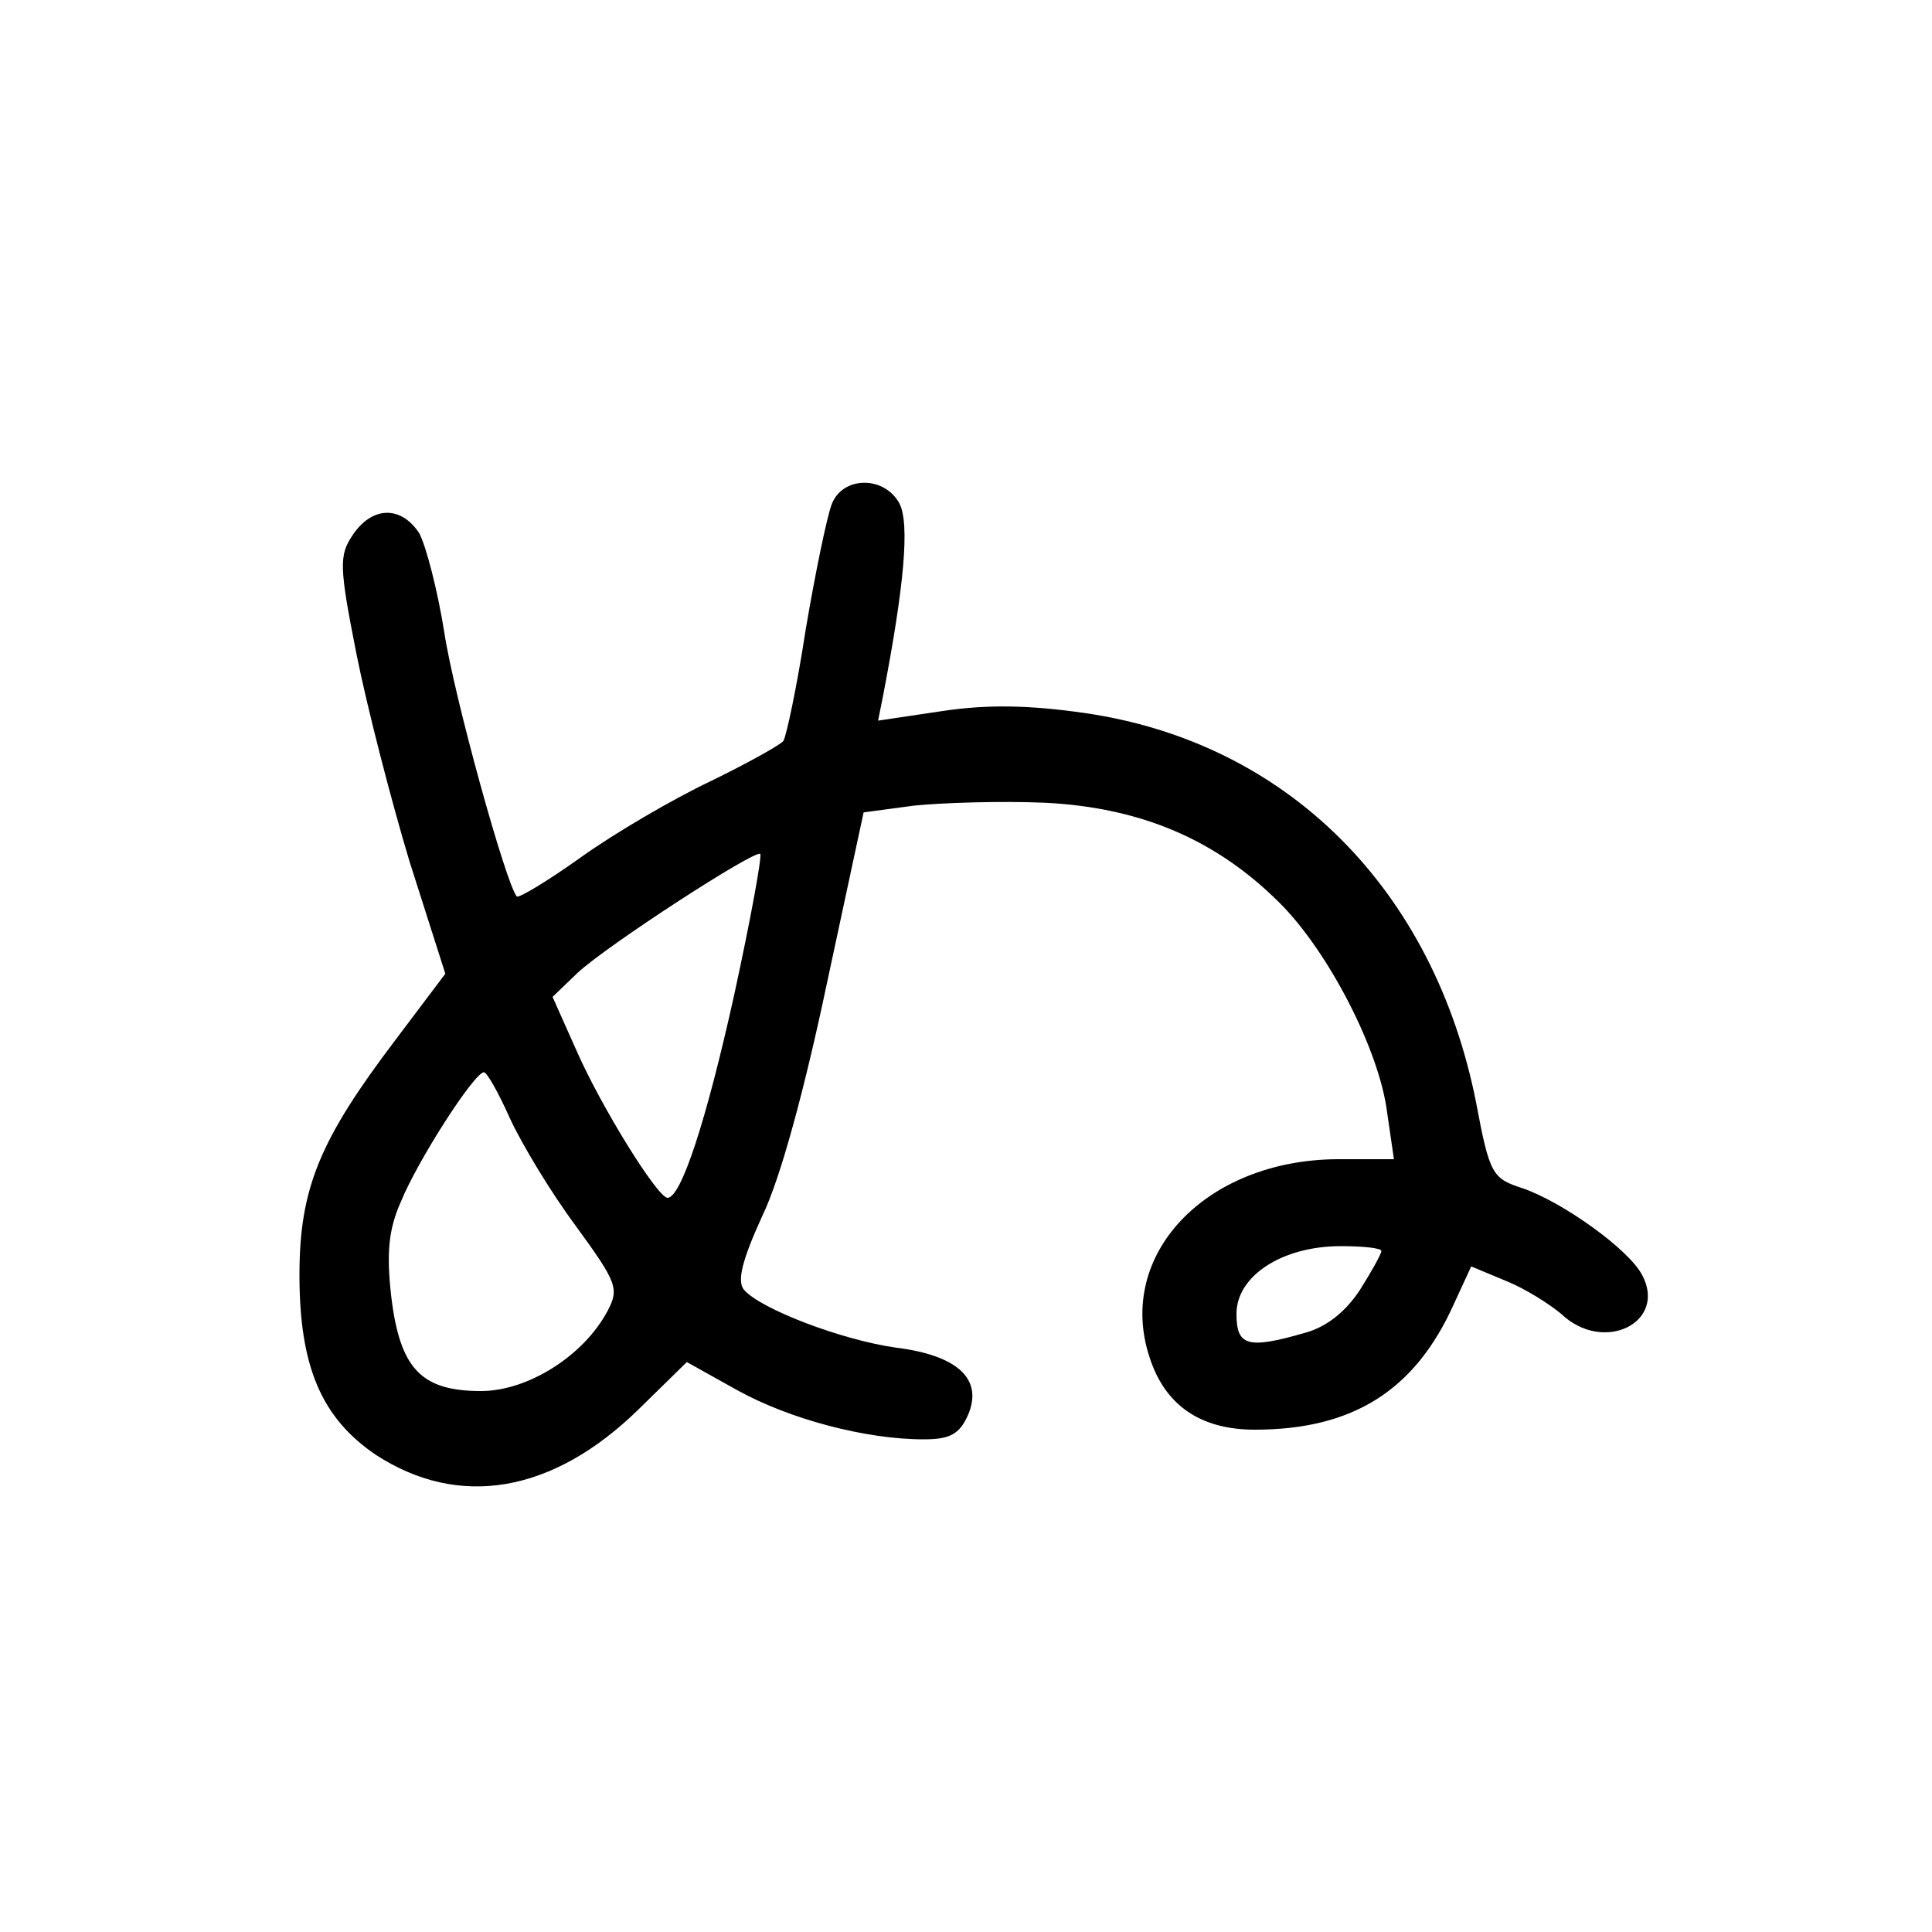 <?xml version="1.0"?>
<svg xmlns="http://www.w3.org/2000/svg" height="200pt" preserveAspectRatio="xMidYMid meet" viewBox="0 0 200 200" width="200pt">
  <g transform="matrix(.1 0 0 -.1 0 200)">
    <path d="m861 1478c-5-13-17-71-27-130-9-59-20-110-23-115-3-4-37-23-76-42-38-18-98-53-133-78s-65-43-67-41c-11 12-65 207-75 273-7 44-19 90-26 103-19 29-49 28-69-2-14-21-14-32 4-123 11-55 36-152 55-215l37-116-52-69c-78-103-99-153-99-243 0-95 23-148 79-186 86-56 183-40 272 47l50 49 52-29c54-30 133-51 193-51 27 0 37 5 46 25 16 37-10 62-75 70-56 8-140 40-157 60-7 9-2 30 19 76 19 39 44 132 67 241l38 177 52 7c29 3 90 5 136 3 99-5 177-38 243-104 50-50 103-152 111-217l7-48h-59c-136-1-229-99-194-205 16-50 53-75 109-75 102 0 166 41 206 130l18 39 36-15c20-8 45-24 57-34 44-42 110-9 84 40-14 27-83 76-124 90-31 10-34 14-48 89-44 221-196 373-406 403-56 8-99 9-146 2l-67-10 5 25c22 114 28 179 17 200-16 29-59 28-70-1zm-101-508c-29-131-55-210-69-210-11 1-69 95-94 152l-25 56 26 25c30 28 184 128 189 123 2-2-10-68-27-146zm-232-128c12-26 42-76 68-111 43-59 45-65 33-88-25-47-83-83-131-83-62 0-84 23-93 98-5 44-3 69 10 98 17 42 76 134 86 134 3 0 15-21 27-48zm902-137c0-3-10-21-22-40-15-23-35-39-58-45-59-17-70-13-70 20 0 39 47 70 108 70 23 0 42-2 42-5z"/>
  </g>
</svg>
